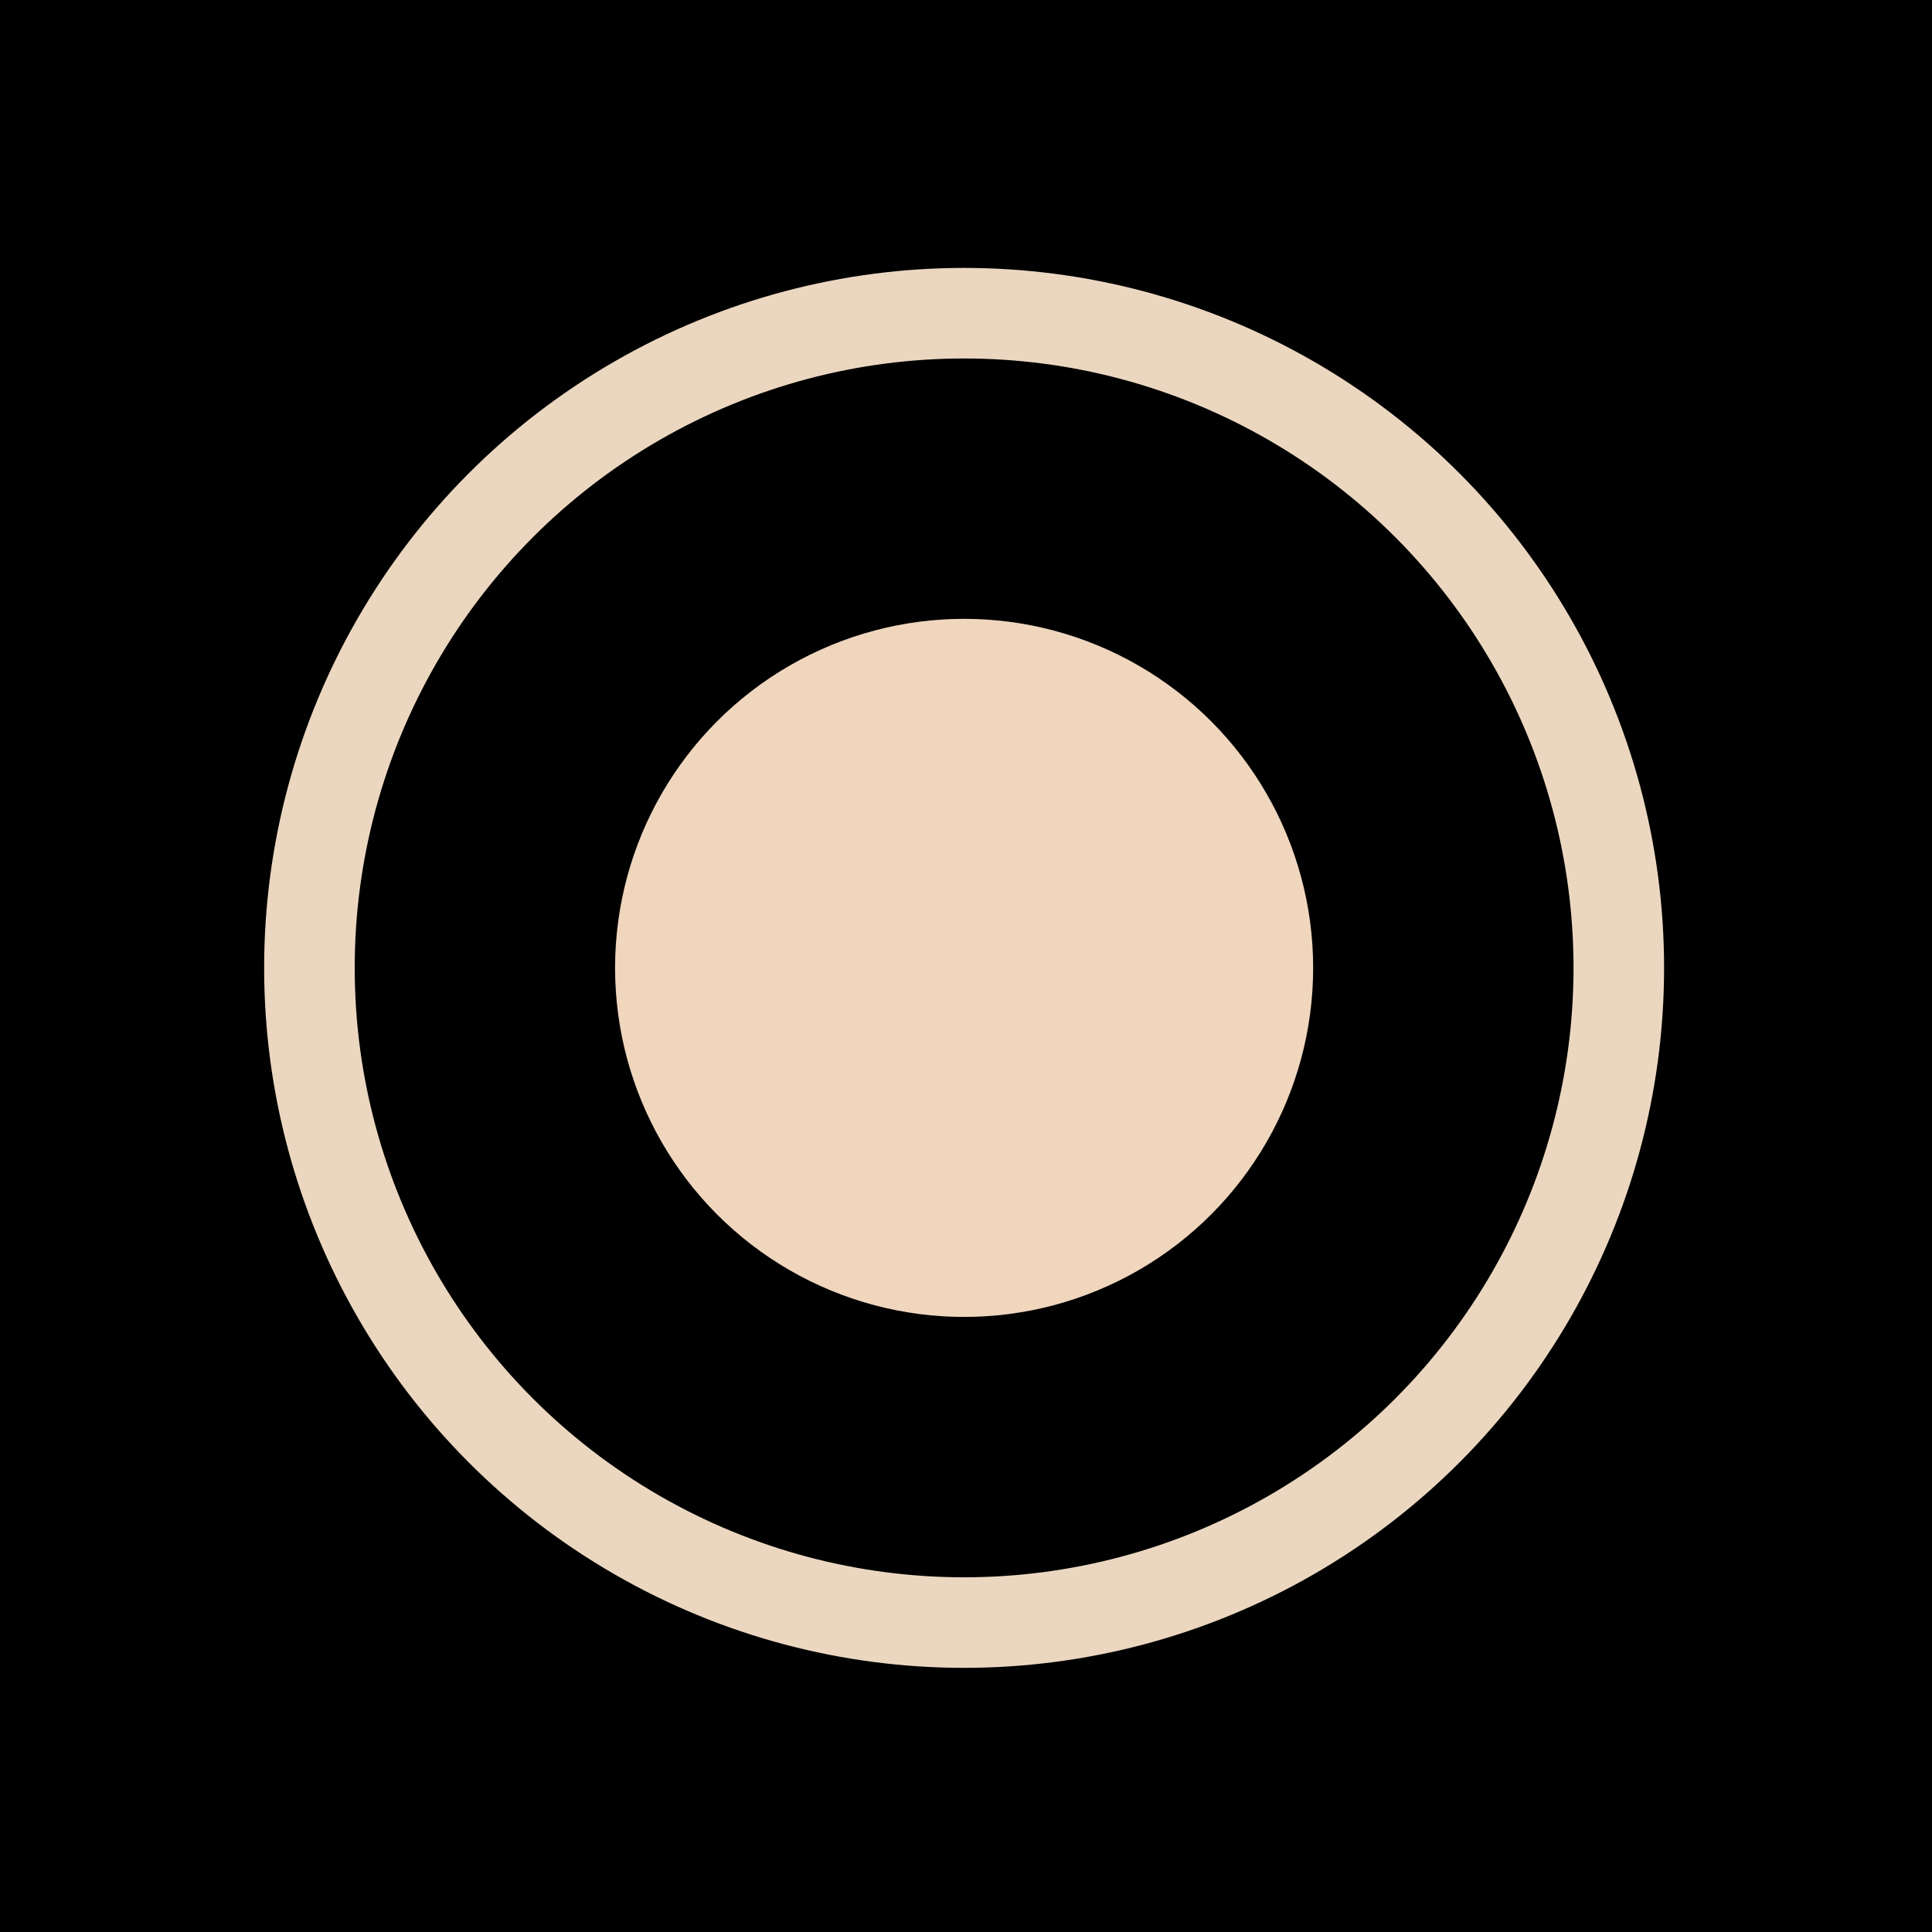 <svg width="512" height="512" viewBox="0 0 512 512" fill="none" xmlns="http://www.w3.org/2000/svg">
<rect width="512" height="512" fill="black"/>
<circle cx="255.5" cy="256.5" r="173.5" stroke="#EBD7C0" stroke-width="24"/>
<circle cx="255.5" cy="256.5" r="92.5" fill="#EFD6BD"/>
</svg>
